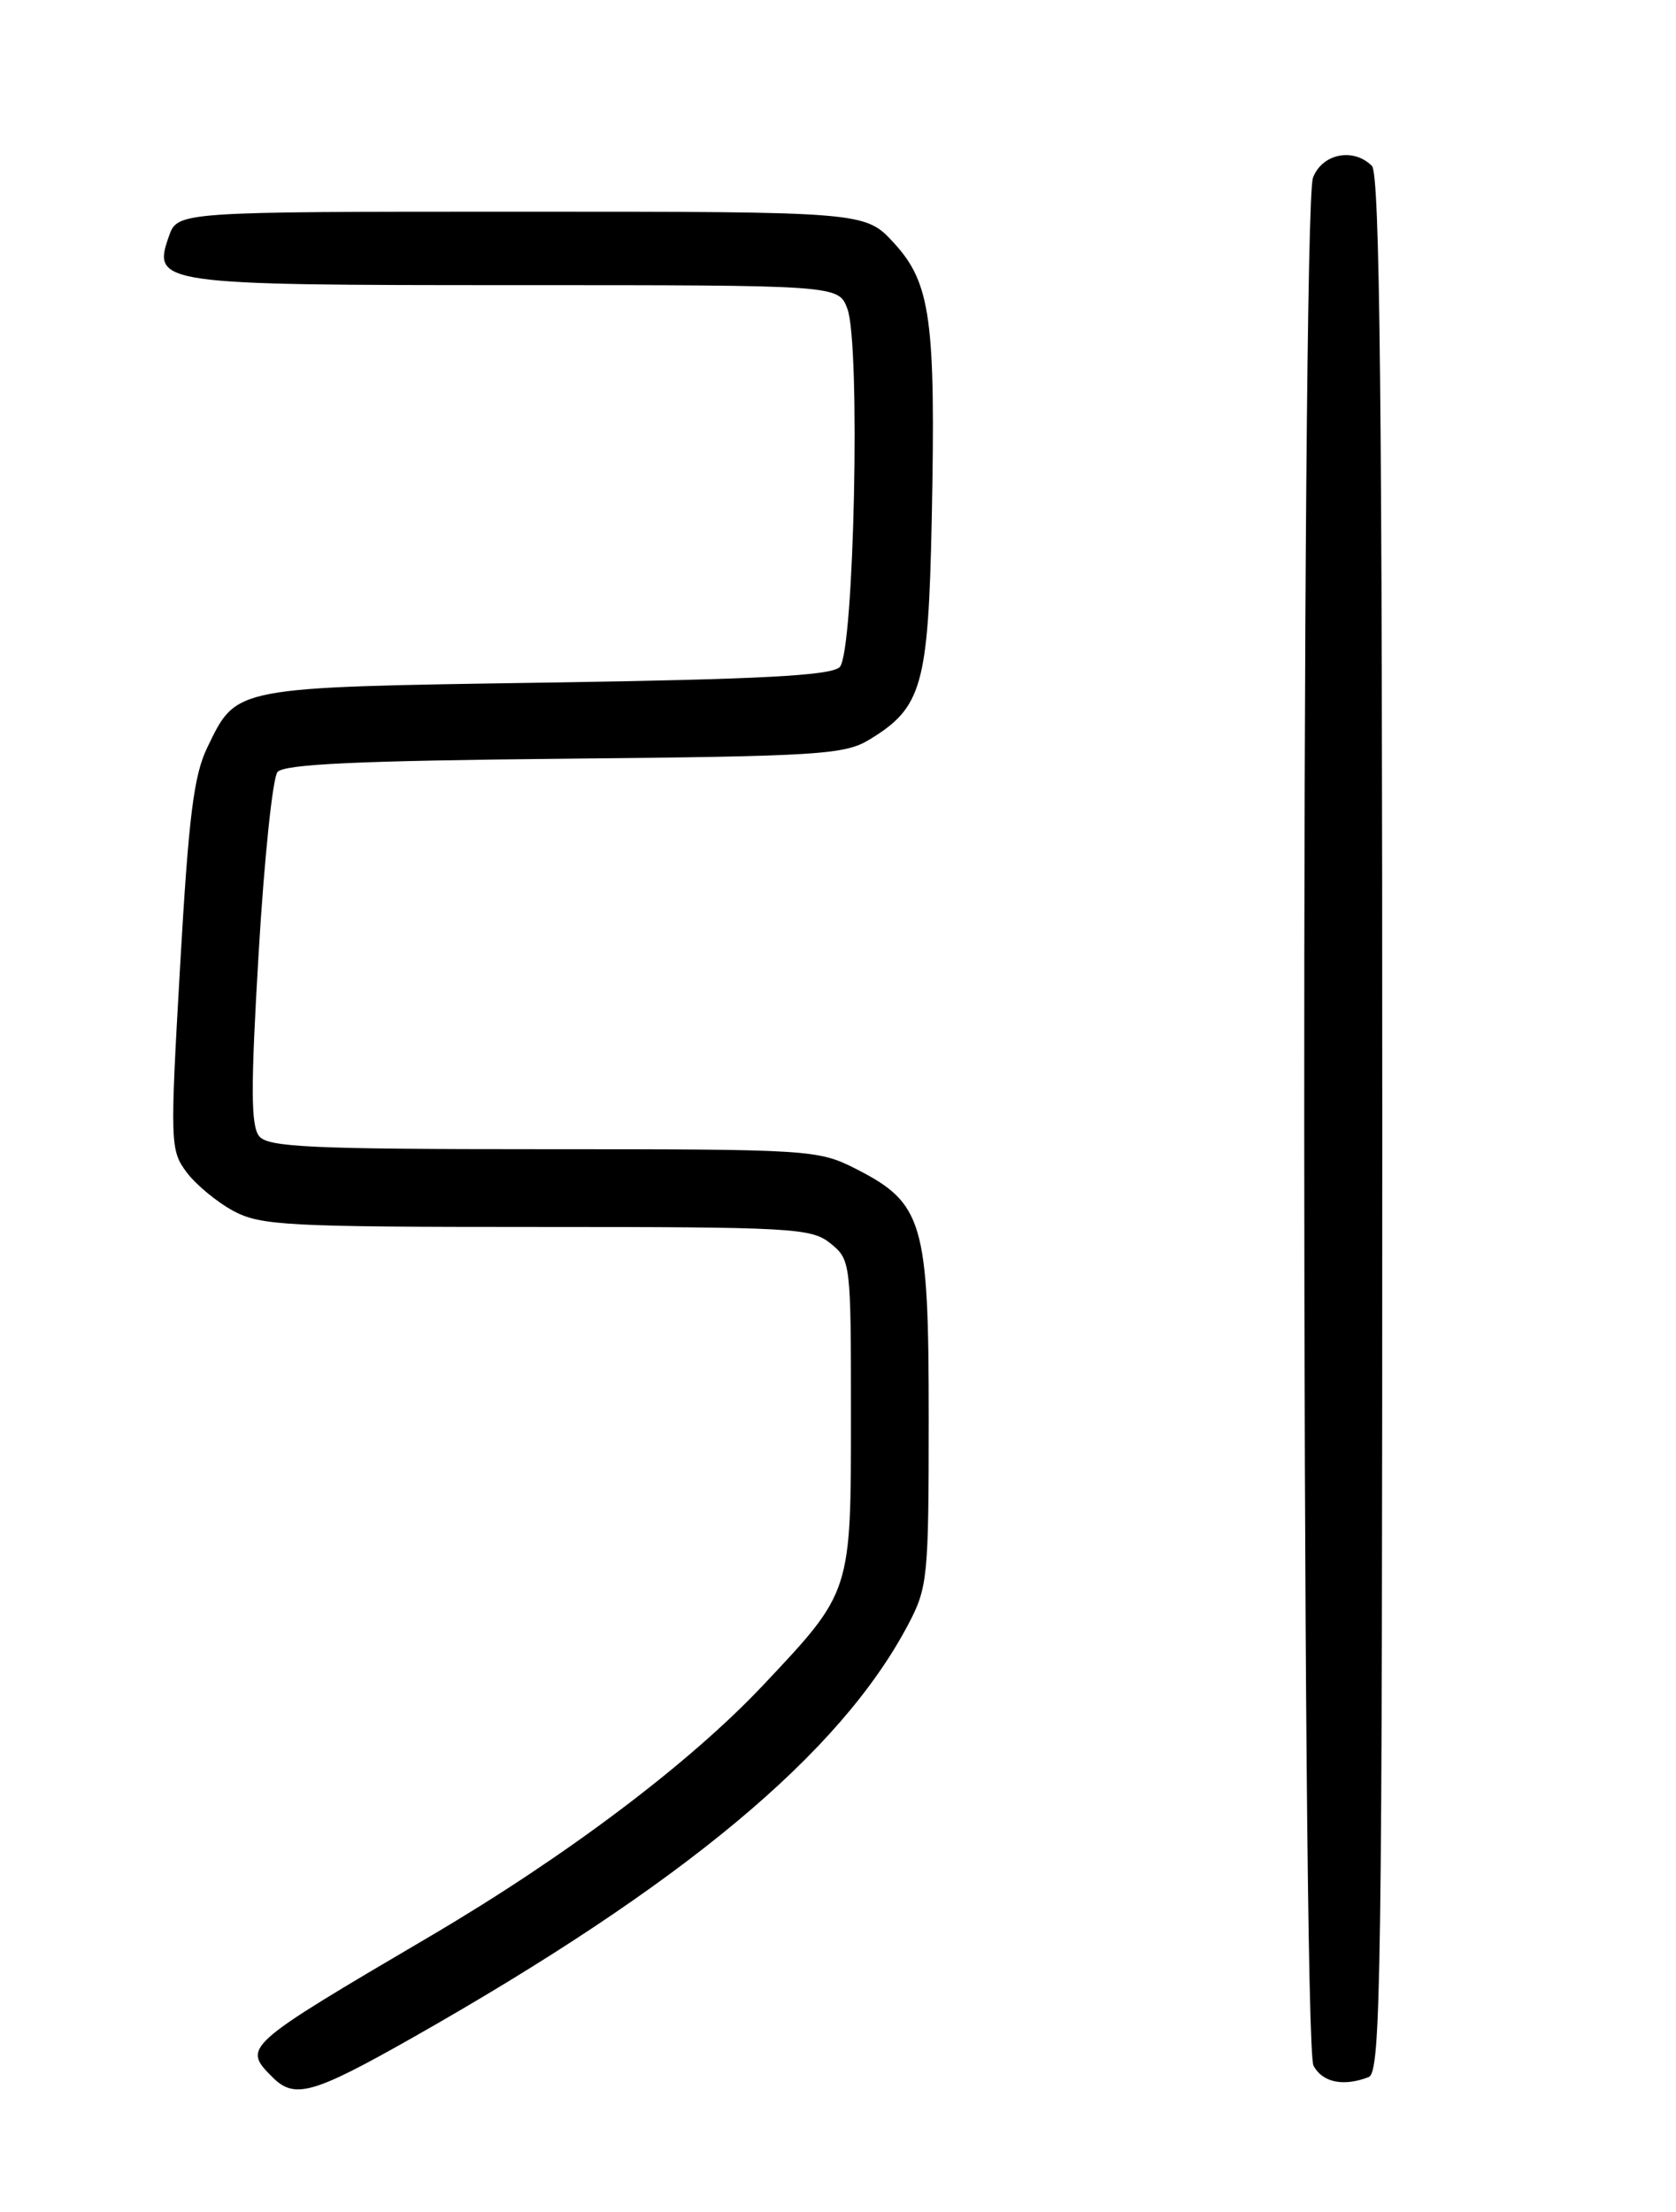 <?xml version="1.0" encoding="UTF-8" standalone="no"?>
<!DOCTYPE svg PUBLIC "-//W3C//DTD SVG 1.1//EN" "http://www.w3.org/Graphics/SVG/1.1/DTD/svg11.dtd" >
<svg xmlns="http://www.w3.org/2000/svg" xmlns:xlink="http://www.w3.org/1999/xlink" version="1.1" viewBox="0 0 194 256">
 <g >
 <path fill="currentColor"
d=" M 47.68 235.87 C 79.11 218.06 97.27 202.93 105.13 188.00 C 107.39 183.71 107.50 182.58 107.50 164.00 C 107.50 141.40 106.86 139.23 99.02 135.25 C 94.69 133.06 93.77 133.00 62.91 133.00 C 36.05 133.00 31.06 132.77 30.01 131.51 C 29.03 130.33 29.01 125.90 29.94 110.30 C 30.58 99.45 31.56 90.03 32.12 89.35 C 32.88 88.44 41.45 88.04 65.32 87.81 C 94.75 87.53 97.77 87.34 100.61 85.61 C 106.73 81.91 107.45 79.37 107.85 60.14 C 108.32 37.04 107.74 32.78 103.49 28.14 C 100.15 24.50 100.15 24.50 60.35 24.50 C 20.55 24.50 20.55 24.50 19.55 27.35 C 17.60 32.89 18.35 33.00 59.72 33.00 C 97.05 33.00 97.05 33.00 98.08 35.72 C 99.63 39.79 98.87 75.53 97.20 77.20 C 96.21 78.19 88.13 78.62 63.20 79.00 C 26.78 79.56 27.43 79.43 24.00 86.50 C 22.42 89.76 21.84 94.47 20.85 111.77 C 19.67 132.35 19.70 133.12 21.60 135.67 C 22.68 137.11 25.12 139.13 27.02 140.15 C 30.17 141.84 33.23 142.00 62.12 142.00 C 91.81 142.00 93.93 142.12 96.14 143.91 C 98.46 145.79 98.50 146.12 98.50 163.66 C 98.50 184.44 98.59 184.15 88.26 195.11 C 79.77 204.10 65.58 214.80 49.84 224.06 C 28.08 236.86 28.04 236.90 31.57 240.43 C 34.10 242.95 36.23 242.35 47.68 235.87 Z  M 158.42 240.39 C 159.85 239.84 160.00 229.20 160.00 130.09 C 160.00 46.11 159.72 20.12 158.80 19.20 C 156.65 17.05 153.04 17.78 151.98 20.57 C 150.59 24.20 150.65 236.48 152.04 239.07 C 153.08 241.01 155.49 241.52 158.42 240.39 Z "/>
</g>
</svg>
